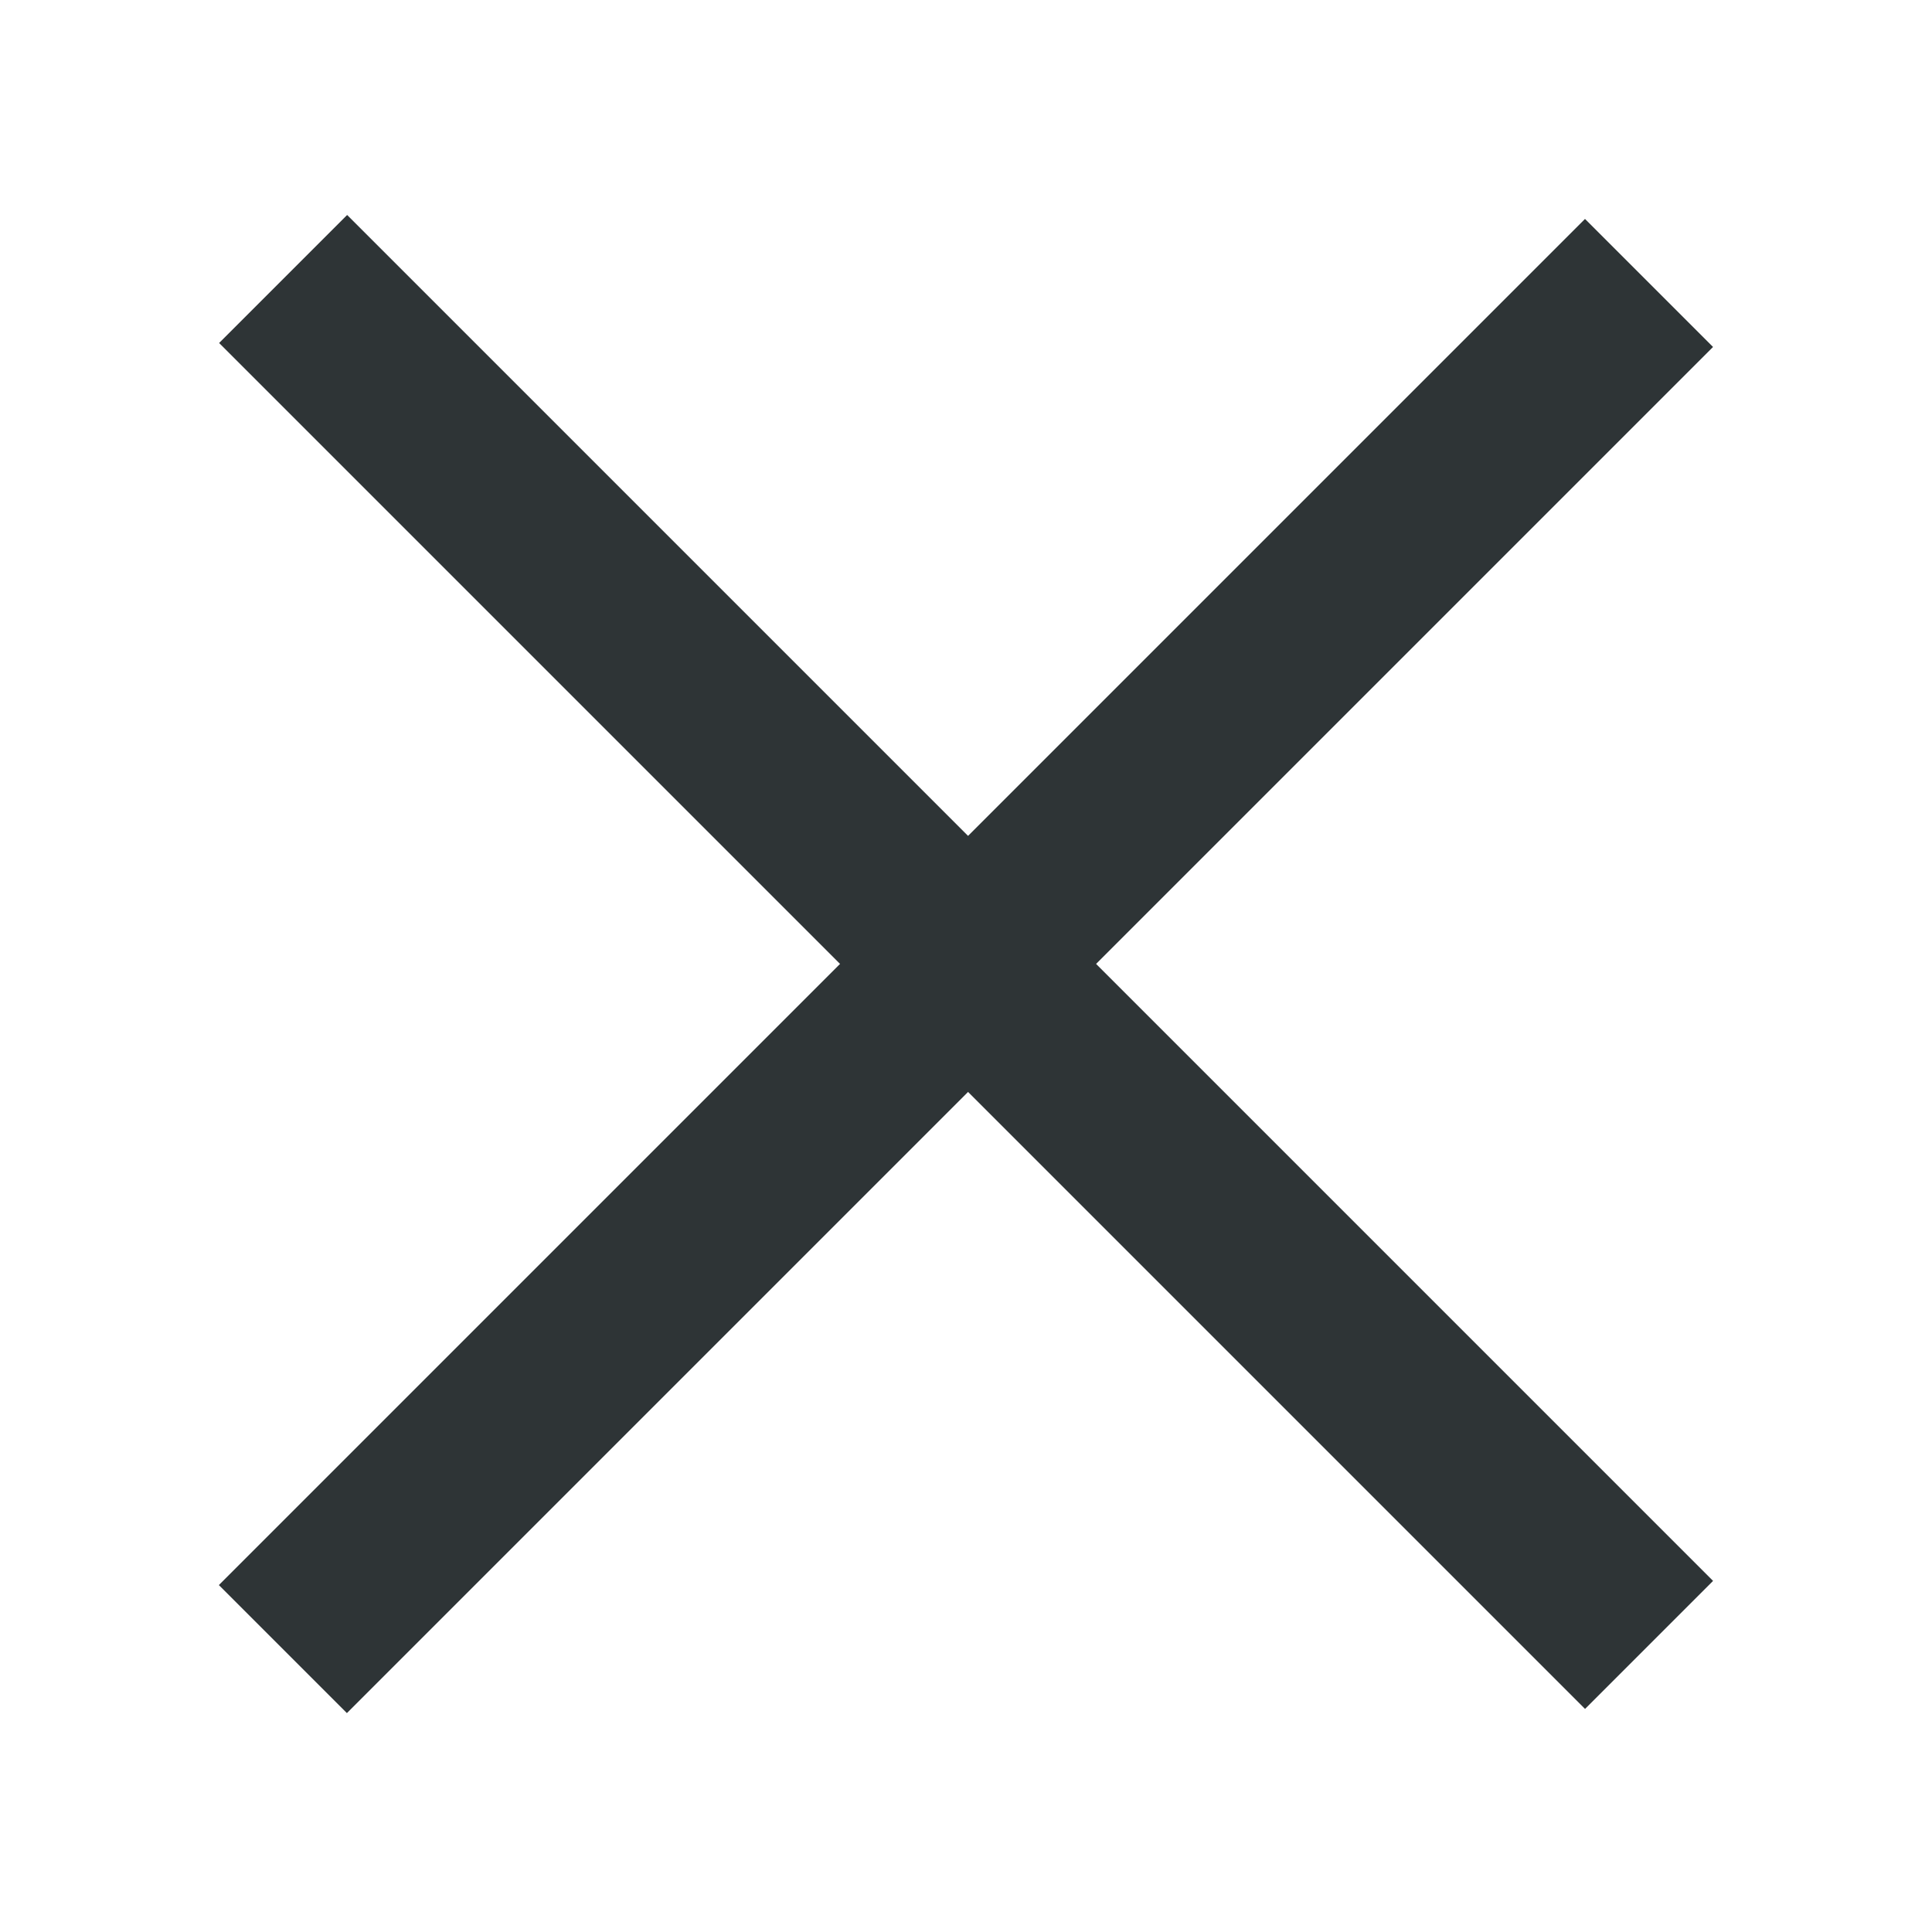<?xml version="1.0" encoding="UTF-8" standalone="no"?>
<!-- Created with Inkscape (http://www.inkscape.org/) -->

<svg
   width="64"
   height="64"
   viewBox="0 0 16.933 16.933"
   version="1.1"
   id="svg236025"
   inkscape:version="1.1.2 (0a00cf5339, 2022-02-04)"
   sodipodi:docname="stock-viewplayers-symbolic.svg"
   xmlns:inkscape="http://www.inkscape.org/namespaces/inkscape"
   xmlns:sodipodi="http://sodipodi.sourceforge.net/DTD/sodipodi-0.dtd"
   xmlns="http://www.w3.org/2000/svg"
   xmlns:svg="http://www.w3.org/2000/svg">
  <sodipodi:namedview
     id="namedview236027"
     pagecolor="#ffffff"
     bordercolor="#666666"
     borderopacity="1.0"
     inkscape:pageshadow="2"
     inkscape:pageopacity="0.0"
     inkscape:pagecheckerboard="0"
     inkscape:document-units="mm"
     showgrid="false"
     units="px"
     inkscape:zoom="3.68"
     inkscape:cx="45.788043"
     inkscape:cy="40.48913"
     inkscape:window-width="1920"
     inkscape:window-height="1011"
     inkscape:window-x="0"
     inkscape:window-y="32"
     inkscape:window-maximized="1"
     inkscape:current-layer="layer1" />
  <defs
     id="defs236022" />
  <g
     inkscape:label="Layer 1"
     inkscape:groupmode="layer"
     id="layer1">
    <g
       id="g237300"
       transform="translate(17.01,-227.946)">
      <rect
         style="opacity:1;fill:#2e3436;fill-opacity:1;stroke-width:0.082;stroke-miterlimit:4;stroke-dasharray:none"
         id="rect217310"
         width="1.587"
         height="16.933"
         x="160.334"
         y="164.744"
         rx="4.5480117e-15"
         ry="1.6879911e-14"
         transform="rotate(45)" />
      <rect
         style="opacity:1;fill:#2e3436;fill-opacity:1;stroke-width:0.082;stroke-miterlimit:4;stroke-dasharray:none"
         id="rect232428"
         width="1.587"
         height="16.933"
         x="172.417"
         y="152.661"
         rx="4.5480117e-15"
         ry="1.6879911e-14"
         transform="matrix(-0.707,0.707,0.707,0.707,0,0)" />
    </g>
  </g>
</svg>
